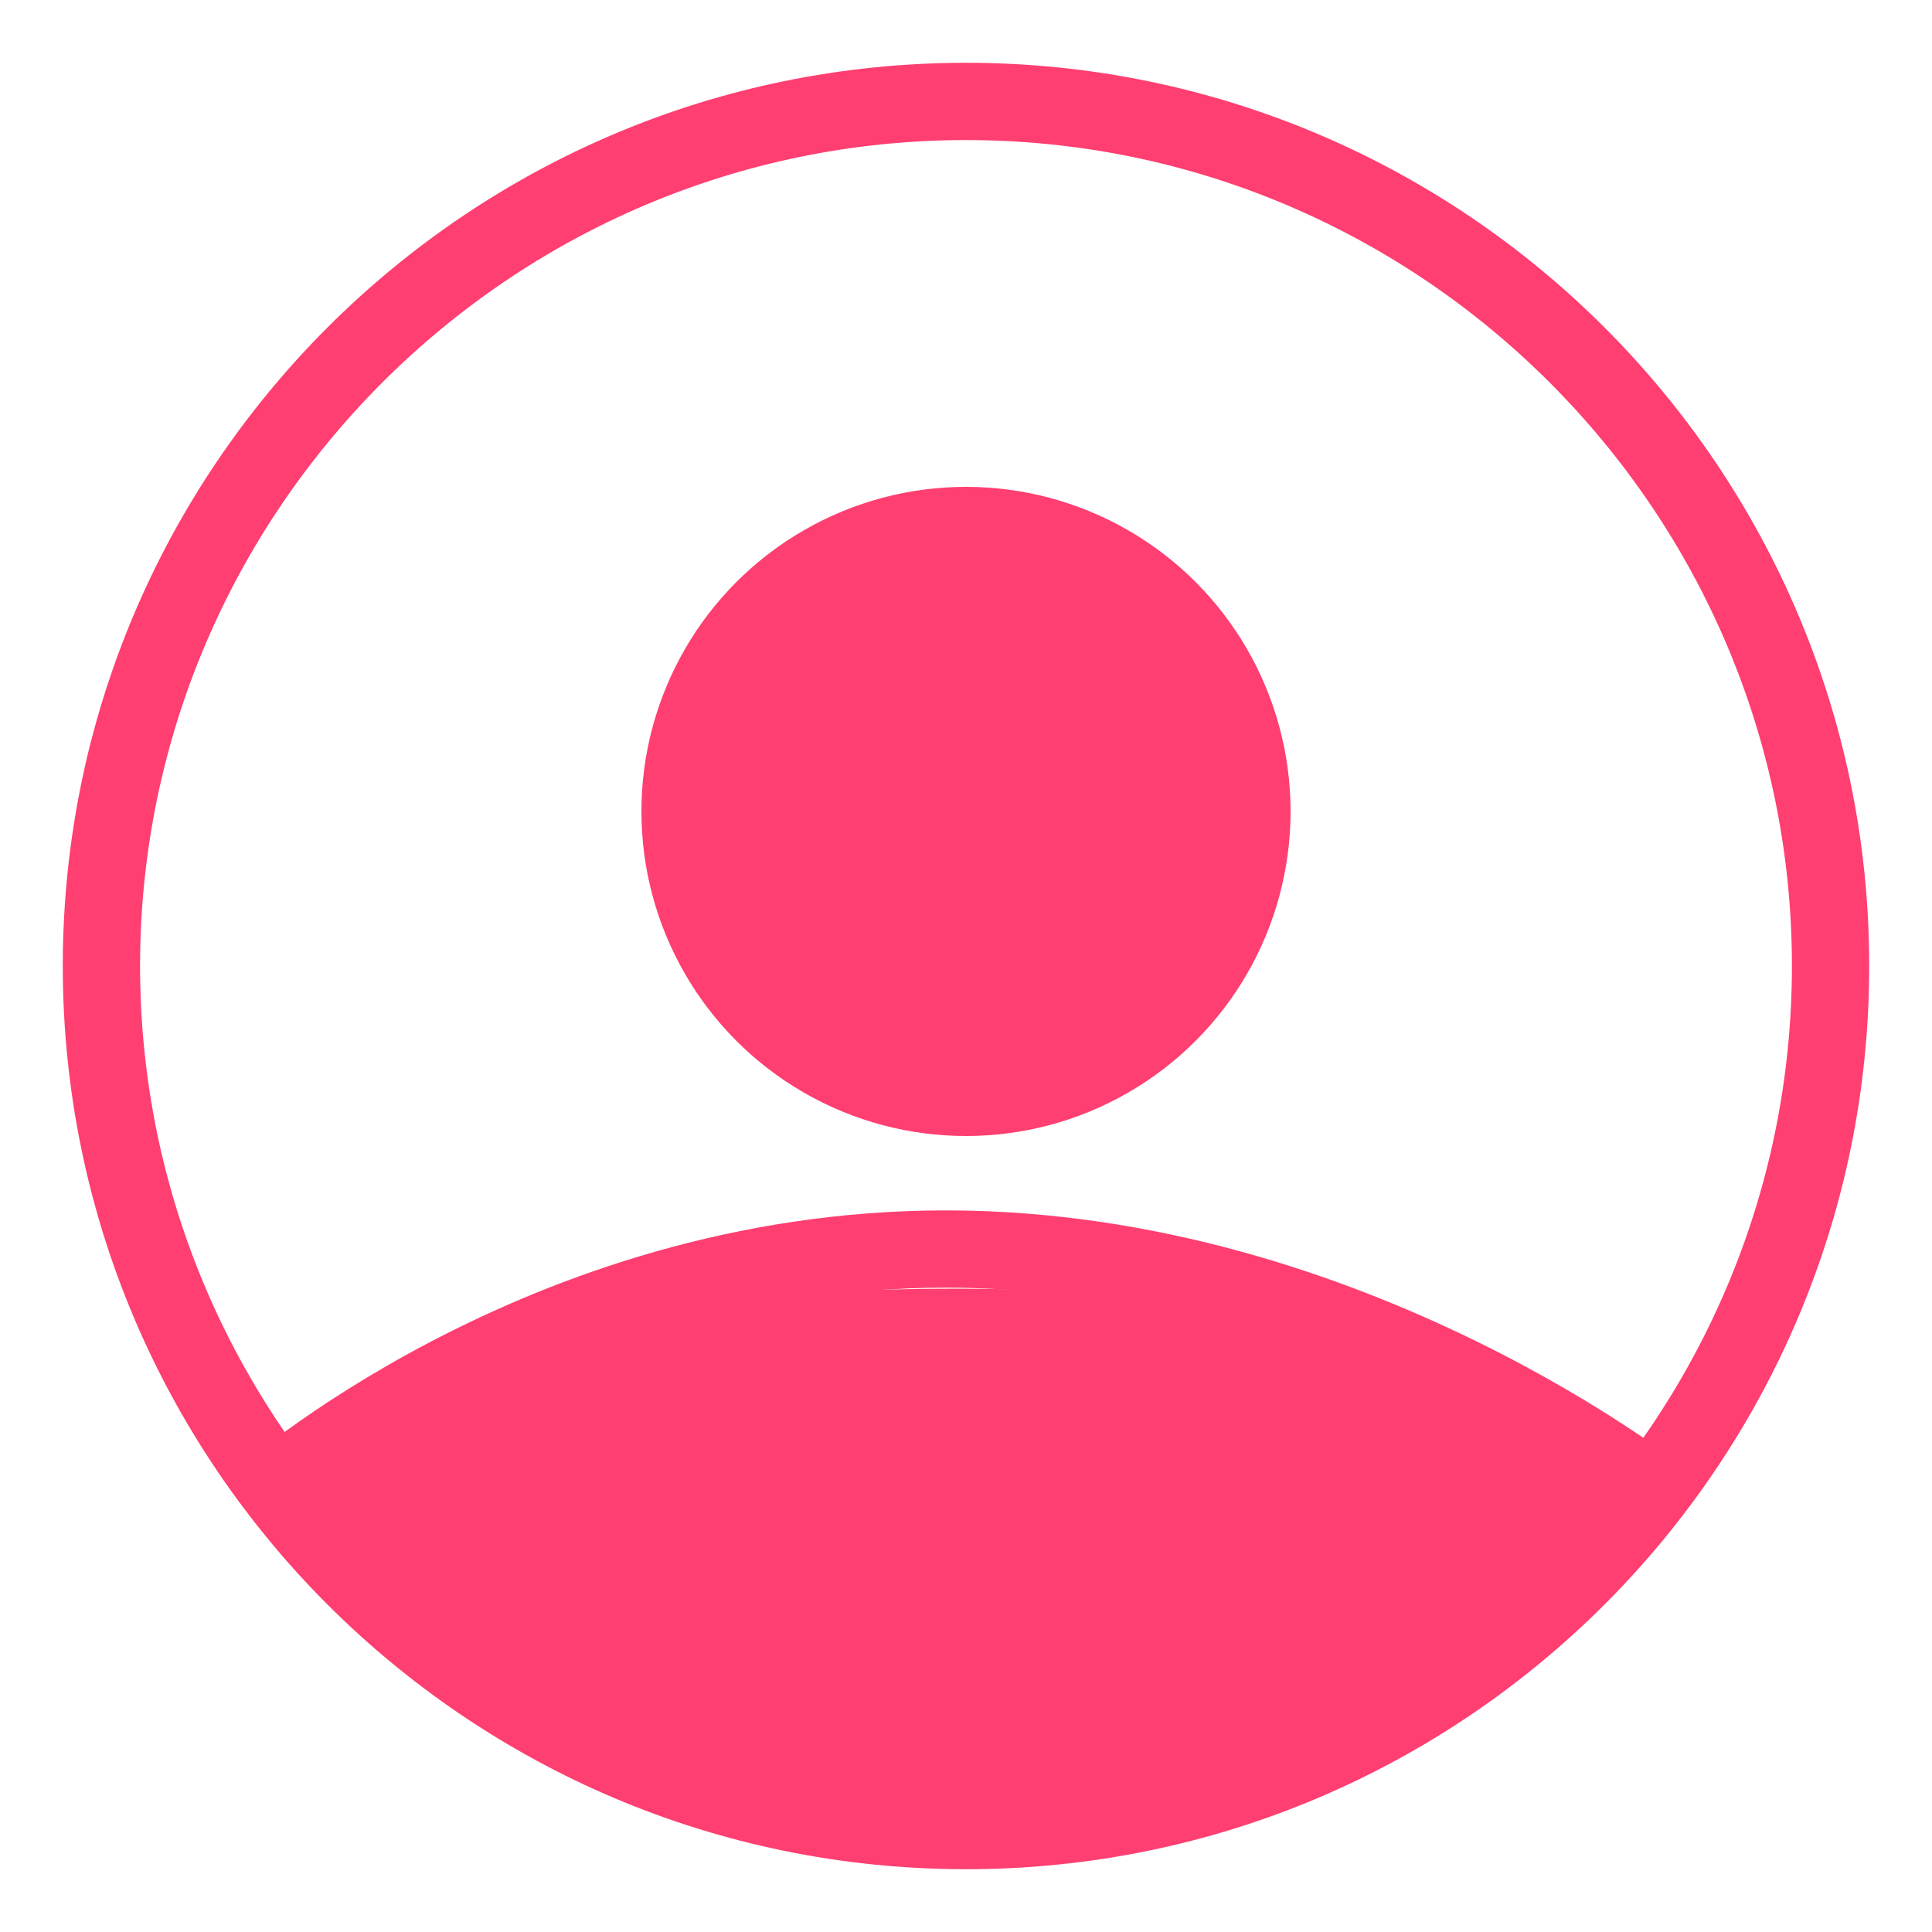 <?xml version="1.0" encoding="utf-8"?>
<!-- Generator: Adobe Illustrator 21.0.2, SVG Export Plug-In . SVG Version: 6.00 Build 0)  -->
<svg version="1.1" xmlns="http://www.w3.org/2000/svg" xmlns:xlink="http://www.w3.org/1999/xlink" x="0px" y="0px"
	 viewBox="0 0 200 200" style="enable-background:new 0 0 200 200;" xml:space="preserve">
<style type="text/css">
	.st0{display:none;}
	.st1{display:inline;}
	.st2{fill:#FF3F71;}
	.st3{display:inline;fill:none;stroke:#FFFFFF;stroke-width:8;stroke-linecap:round;stroke-linejoin:round;stroke-miterlimit:10;}
	.st4{fill:none;stroke:#000000;stroke-width:8;stroke-linecap:round;stroke-linejoin:round;stroke-miterlimit:10;}
	.st5{display:inline;fill:none;stroke:#000000;stroke-width:8;stroke-linecap:round;stroke-linejoin:round;stroke-miterlimit:10;}
	.st6{fill:none;stroke:#FFFFFF;stroke-width:8;stroke-linecap:round;stroke-linejoin:round;stroke-miterlimit:10;}
	.st7{display:inline;fill:none;stroke:#000000;stroke-width:8;stroke-miterlimit:10;}
	.st8{fill:none;stroke:#FF3F71;stroke-width:8;stroke-miterlimit:10;}
</style>
<g id="图层_1" class="st0">
	<g class="st1">
		<path d="M100,10.1l0.3,0c4.5,0,8.7,1.8,11.7,5.1c26.2,28,65.5,70.1,69.3,74.3c1.1,1.6,1.3,2.5,1.3,3.9l0,0.7l0,0.1v0.1
			c0,0.2,0,0.4,0,0.6c-0.2,5.6-4.7,10-10.3,10H168h-8v8v65.7c0,6.3-6,11.4-13.4,11.4c-7.4,0-13.5-5.1-13.5-11.4v-65.7v-8h-8h-24.8
			h-0.7H74.9h-8v8v65.7c0,6.3-6,11.4-13.4,11.4C46,190,40,184.9,40,178.6v-65.7v-8h-8h-4.4c-5.7,0-10.3-4.6-10.3-10.3v-1.1
			c0-1.5,0.2-2.3,1.3-4c3.8-4.2,43.1-46.3,69.3-74.2c3.1-3.3,7.3-5.1,11.8-5.1L100,10.1 M100.3,2c-0.1,0-0.2,0-0.3,0
			c-0.1,0-0.2,0-0.3,0c0,0,0,0,0,0v0.1c-6.4,0-12.7,2.5-17.6,7.6c0,0-69.4,74.1-69.8,74.8c-2.3,3.2-2.9,5.6-3,8.8c0,0,0,1.1,0,1.2
			c0,10.1,8.2,18.3,18.3,18.3H32v65.7c0,10.7,9.6,19.4,21.5,19.4c11.8,0,21.4-8.7,21.4-19.4v-65.7h24.8h0.7h24.8v65.7
			c0,10.7,9.6,19.4,21.5,19.4c11.8,0,21.4-8.7,21.4-19.4v-65.7h4.4c10.1,0,18.3-8.2,18.3-18.3c0-0.1,0-0.2,0-0.3l0-0.9
			c-0.1-3.2-0.7-5.6-3-8.8c-0.4-0.7-69.8-74.8-69.8-74.8C113.1,4.6,106.7,2.1,100.3,2L100.3,2C100.3,2,100.3,2,100.3,2L100.3,2z"/>
	</g>
</g>
<g id="图层_4" class="st0">
	<g class="st1">
		<path class="st2" d="M190.7,93.3c-0.1-3.2-0.7-5.6-3-8.8c-0.4-0.7-69.8-74.8-69.8-74.8c-4.8-5.1-11.2-7.6-17.6-7.6V2
			c-0.1,0-0.2,0-0.3,0c-0.1,0-0.2,0-0.3,0v0.1c-6.4,0-12.7,2.5-17.6,7.6c0,0-69.4,74.1-69.8,74.8c-2.3,3.2-2.9,5.6-3,8.8
			c0,0,0,1.1,0,1.2c0,10.1,8.2,18.3,18.3,18.3H32v65.7c0,10.7,9.6,19.4,21.5,19.4c11.8,0,21.4-8.7,21.4-19.4v-65.7h24.8h0.7h24.8
			v65.7c0,10.7,9.6,19.4,21.5,19.4s21.4-8.7,21.4-19.4v-65.7h4.4c10.1,0,18.3-8.2,18.3-18.3c0-0.1,0-0.2,0-0.3L190.7,93.3z"/>
	</g>
	<line class="st3" x1="46" y1="75.4" x2="83.3" y2="33.7"/>
</g>
<g id="图层_2" class="st0">
	<g class="st1">
		<path class="st4" d="M141.7,16.5c2.6,0,5.3,0.1,8.2,0.4c17.8,1.7,38.3,18.1,40.8,49.5v10.4c-2.3,30-24.9,60.1-90.7,106.6
			C34.2,137,11.6,106.9,9.3,76.9V66.5c2.5-31.4,23-47.8,40.8-49.5c2.9-0.3,5.7-0.4,8.2-0.4c20.5,0,30.4,11.9,41.7,25.5
			C111.3,28.4,121.1,16.5,141.7,16.5"/>
	</g>
	<g class="st1">
		<path class="st4" d="M130,29.5 M143.7,33.9c17.1-0.5,29,13.9,29.2,30.9"/>
	</g>
	<path class="st5" d="M172.9,78.3c0.6,1.5-0.4,6.3-1.8,7.9"/>
</g>
<g id="图层_5" class="st0">
	<g class="st1">
		<path class="st2" d="M143.3,12.3c2.7,0,5.5,0.1,8.5,0.4c18.5,1.8,39.9,19.8,42.5,52.4V76c-2.4,31-25.6,64-93.2,111.8
			c-0.7,0.5-1.6,0.5-2.3,0C31.3,140,8.1,107,5.7,76V65.2c2.6-32.6,24-50.6,42.5-52.4c3-0.3,5.9-0.4,8.5-0.4
			c21.4,0,31.6,9.4,43.3,23.4C111.7,21.7,122,12.3,143.3,12.3"/>
	</g>
	<g class="st1">
		<path class="st6" d="M129.9,29.5 M143.6,33.9c17.1-0.5,29,13.9,29.2,30.9"/>
	</g>
	<path class="st3" d="M172.9,78.3c0.6,1.5-0.4,6.3-1.8,7.9"/>
</g>
<g id="图层_6_1_" class="st0">
	<g class="st1">
		<path d="M100,14.5c47.1,0,85.5,38.4,85.5,85.5s-38.4,85.5-85.5,85.5S14.5,147.1,14.5,100S52.9,14.5,100,14.5 M100,6.5
			C48.4,6.5,6.5,48.4,6.5,100s41.9,93.5,93.5,93.5s93.5-41.9,93.5-93.5S151.6,6.5,100,6.5L100,6.5z"/>
	</g>
	<g class="st1">
		<path d="M100,58.4c14.1,0,25.6,11.5,25.6,25.6c0,14.1-11.5,25.6-25.6,25.6S74.4,98.2,74.4,84C74.4,69.9,85.9,58.4,100,58.4
			 M100,50.4c-18.6,0-33.6,15.1-33.6,33.6s15.1,33.6,33.6,33.6s33.6-15.1,33.6-33.6S118.6,50.4,100,50.4L100,50.4z"/>
	</g>
	<path class="st7" d="M26.7,155.5c0,0,29.1-26.2,71.2-26.2s74.6,26.2,74.6,26.2"/>
</g>
<g id="图层_7">
	<g>
		<path class="st2" d="M100,14.5c47.1,0,85.5,38.4,85.5,85.5s-38.4,85.5-85.5,85.5S14.5,147.1,14.5,100S52.9,14.5,100,14.5 M100,6.5
			C48.4,6.5,6.5,48.4,6.5,100s41.9,93.5,93.5,93.5s93.5-41.9,93.5-93.5S151.6,6.5,100,6.5L100,6.5z"/>
	</g>
	<circle class="st2" cx="100" cy="84" r="33.6"/>
	<path class="st8" d="M26.7,155.5c0,0,29.1-26.2,71.2-26.2s74.6,26.2,74.6,26.2"/>
	<path class="st2" d="M166.8,156.8c0,15.3-42.2,31.8-67.9,31.8c-36,0-67.1-17.7-67.1-33s31.2-22.2,67.1-22.2
		S166.8,141.5,166.8,156.8z"/>
</g>
</svg>
